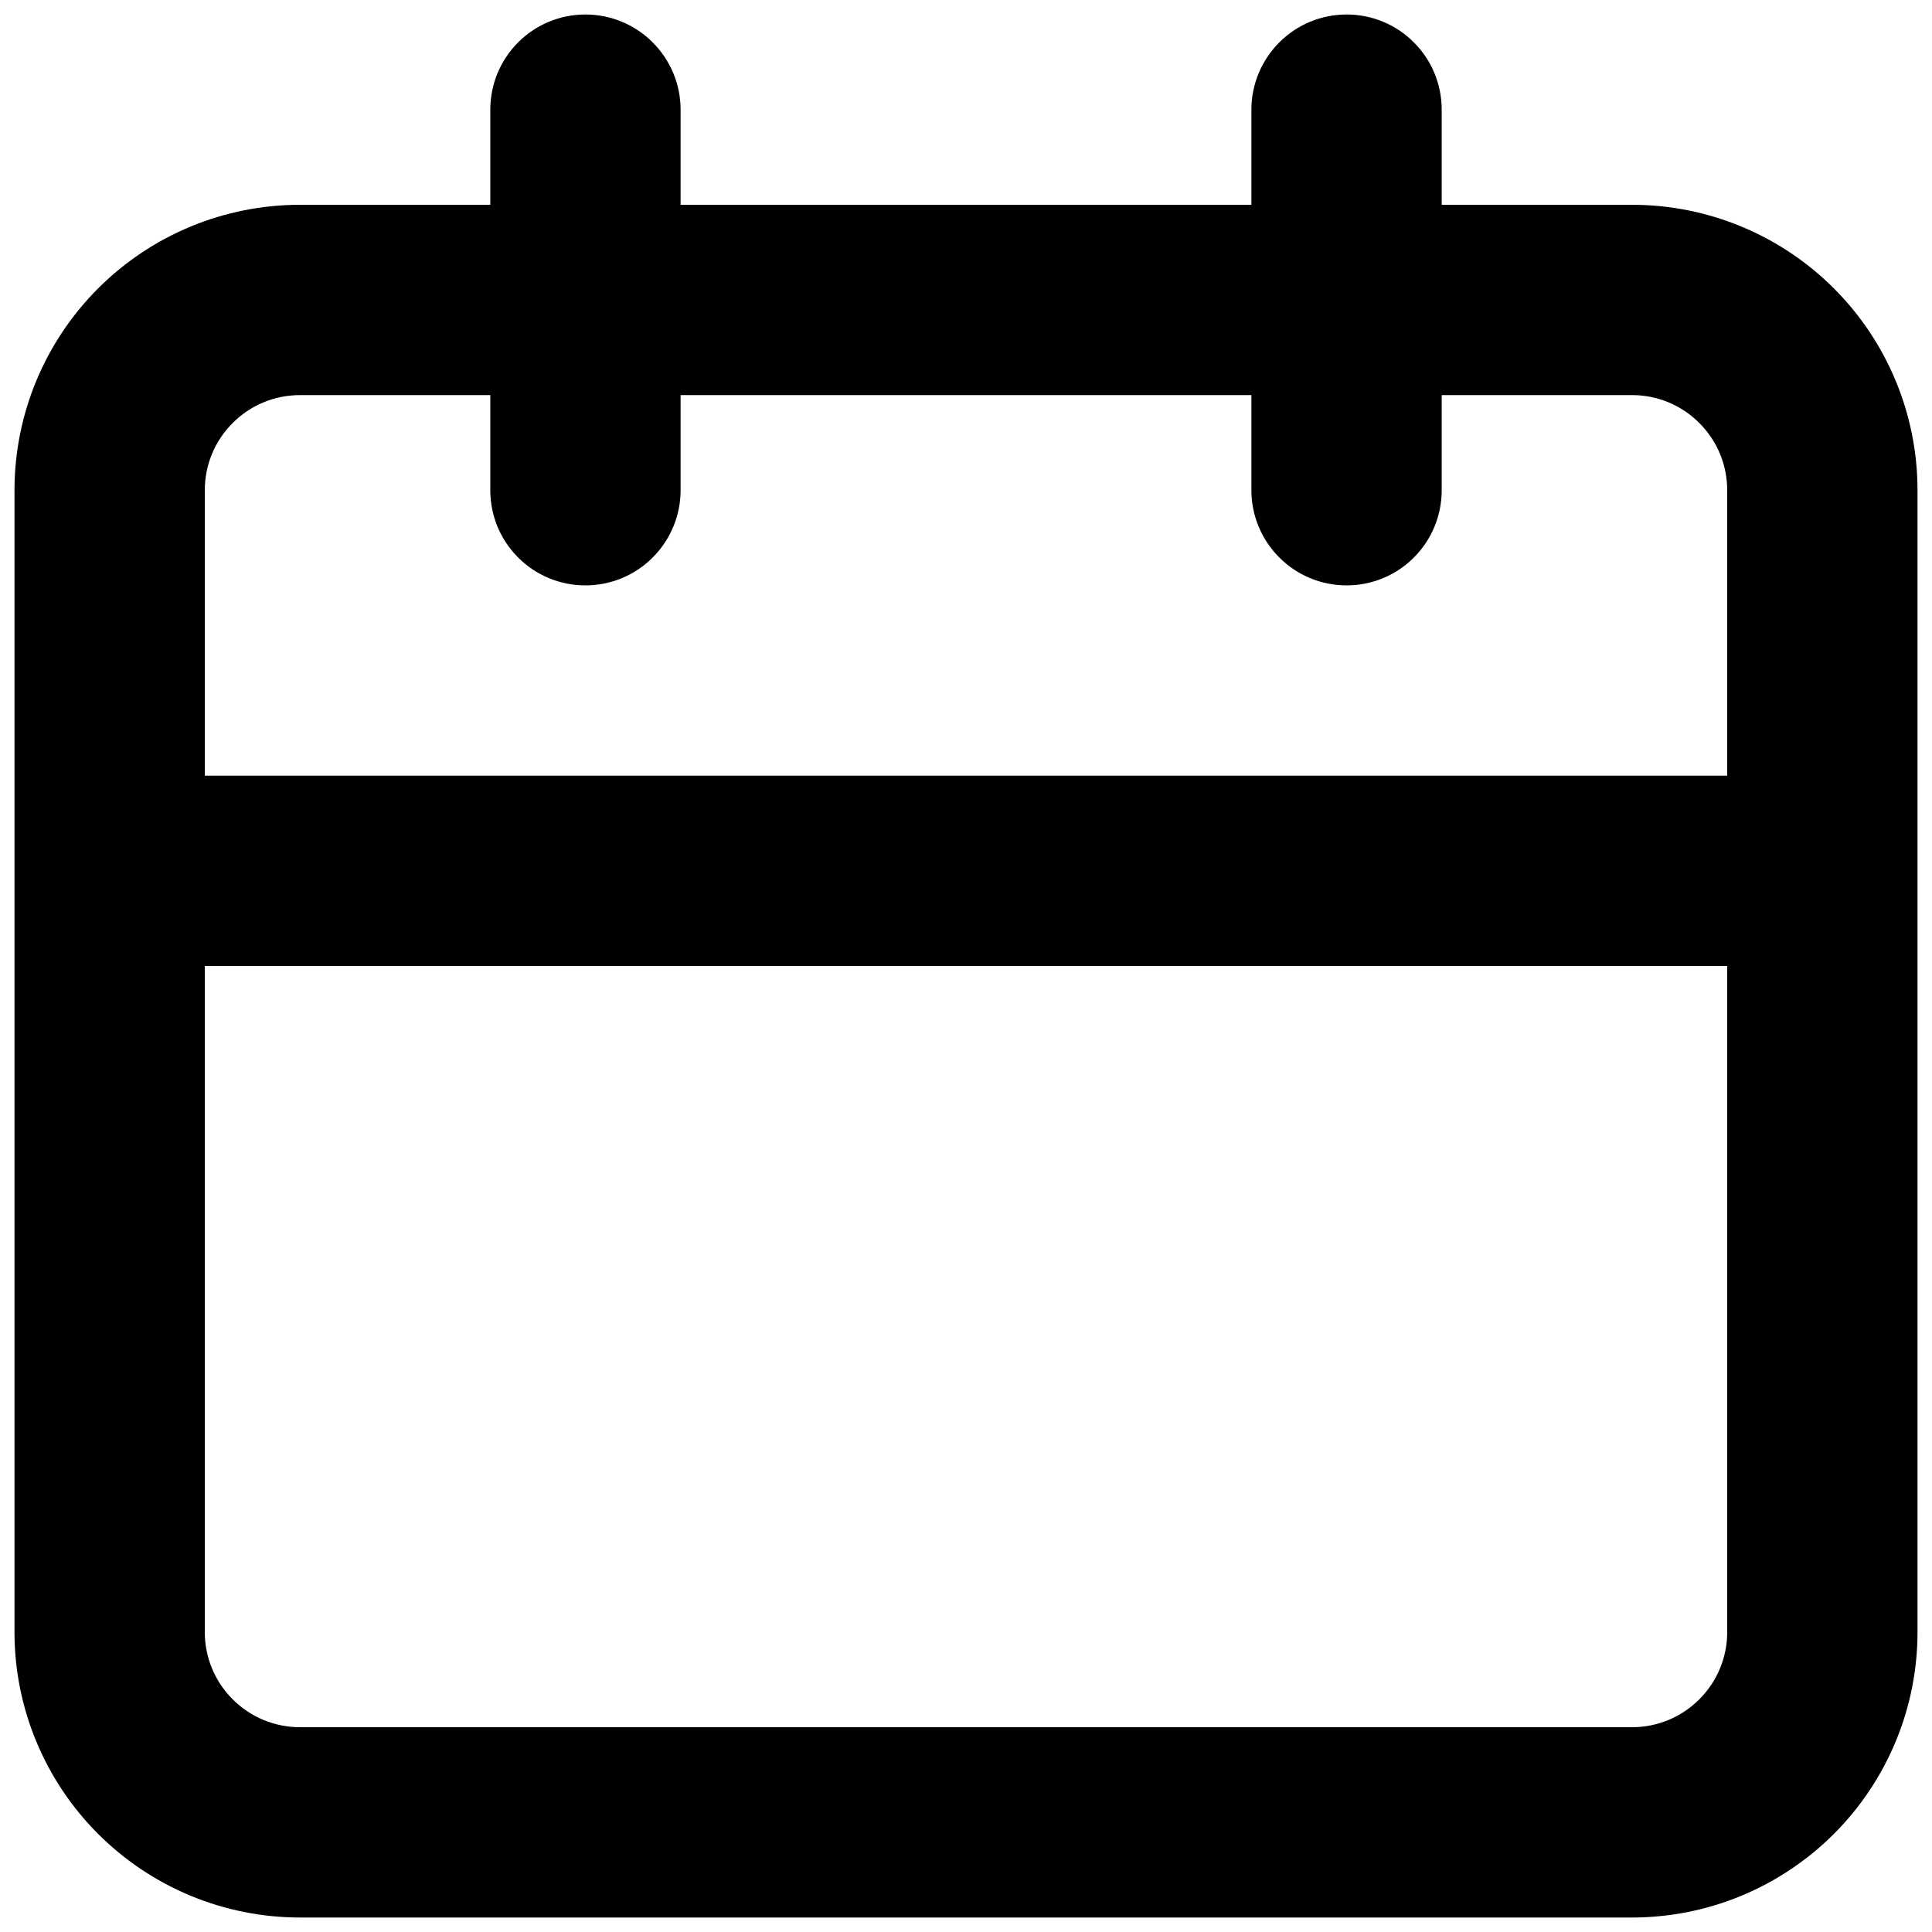 <svg width="18" height="18" viewBox="0 0 18 18" fill="none" xmlns="http://www.w3.org/2000/svg">
<path d="M15.206 1.908H13.432V1.022C13.432 0.786 13.339 0.561 13.173 0.395C13.007 0.228 12.781 0.135 12.546 0.135C12.311 0.135 12.085 0.228 11.919 0.395C11.753 0.561 11.659 0.786 11.659 1.022V1.908H6.341V1.022C6.341 0.786 6.247 0.561 6.081 0.395C5.915 0.228 5.689 0.135 5.454 0.135C5.219 0.135 4.993 0.228 4.827 0.395C4.661 0.561 4.568 0.786 4.568 1.022V1.908H2.795C2.089 1.908 1.413 2.188 0.914 2.687C0.415 3.186 0.135 3.862 0.135 4.568V15.206C0.135 15.911 0.415 16.587 0.914 17.086C1.413 17.585 2.089 17.865 2.795 17.865H15.206C15.911 17.865 16.587 17.585 17.086 17.086C17.585 16.587 17.865 15.911 17.865 15.206V4.568C17.865 3.862 17.585 3.186 17.086 2.687C16.587 2.188 15.911 1.908 15.206 1.908ZM16.092 15.206C16.092 15.441 15.999 15.666 15.832 15.832C15.666 15.999 15.441 16.092 15.206 16.092H2.795C2.559 16.092 2.334 15.999 2.168 15.832C2.001 15.666 1.908 15.441 1.908 15.206V9H16.092V15.206ZM16.092 7.227H1.908V4.568C1.908 4.332 2.001 4.107 2.168 3.941C2.334 3.774 2.559 3.681 2.795 3.681H4.568V4.568C4.568 4.803 4.661 5.028 4.827 5.194C4.993 5.361 5.219 5.454 5.454 5.454C5.689 5.454 5.915 5.361 6.081 5.194C6.247 5.028 6.341 4.803 6.341 4.568V3.681H11.659V4.568C11.659 4.803 11.753 5.028 11.919 5.194C12.085 5.361 12.311 5.454 12.546 5.454C12.781 5.454 13.007 5.361 13.173 5.194C13.339 5.028 13.432 4.803 13.432 4.568V3.681H15.206C15.441 3.681 15.666 3.774 15.832 3.941C15.999 4.107 16.092 4.332 16.092 4.568V7.227Z" fill="black"/>
</svg>
